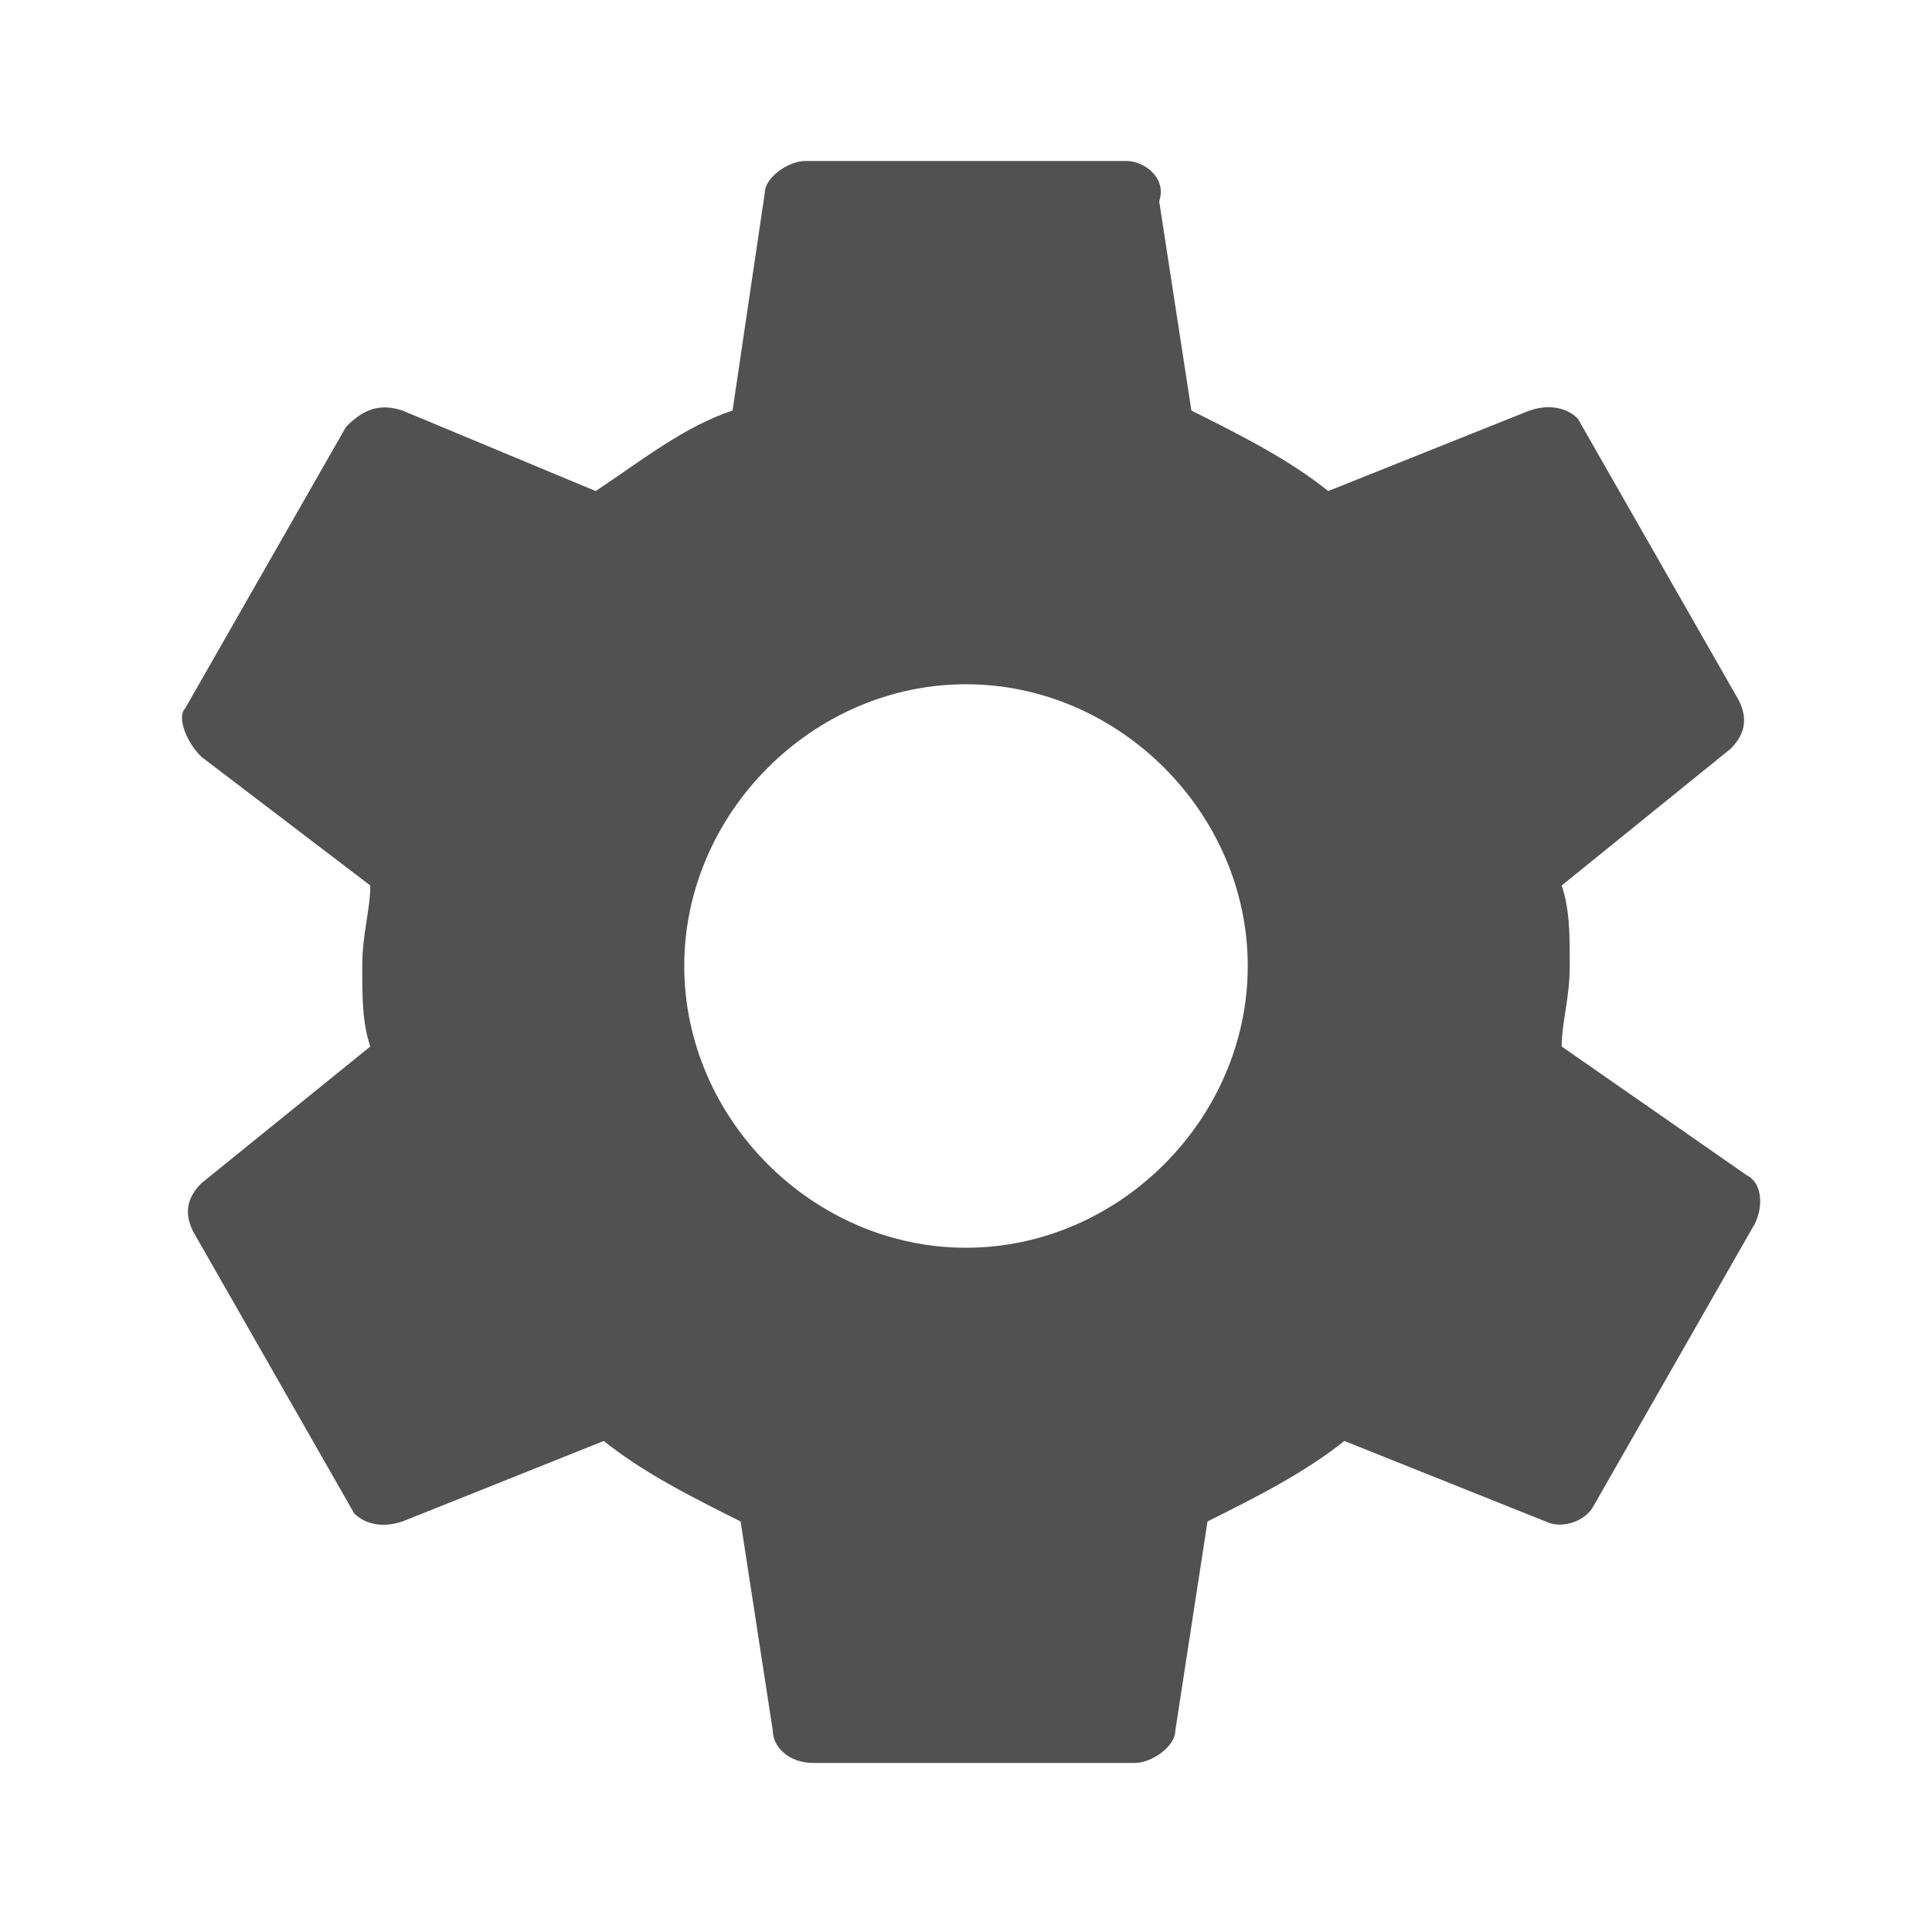 <?xml version="1.0" standalone="no"?><!DOCTYPE svg PUBLIC "-//W3C//DTD SVG 1.1//EN" "http://www.w3.org/Graphics/SVG/1.1/DTD/svg11.dtd"><svg t="1588999169620" class="icon" viewBox="0 0 1024 1024" version="1.1" xmlns="http://www.w3.org/2000/svg" p-id="9515" width="32" height="32" xmlns:xlink="http://www.w3.org/1999/xlink"><defs><style type="text/css"></style></defs><path d="M827.733 554.667c0-12.8 4.267-25.6 4.267-42.667s0-29.867-4.267-42.667l89.6-72.533c8.533-8.533 8.533-17.067 4.267-25.6l-85.333-149.333C832 217.6 823.467 213.333 810.667 217.6l-106.667 42.667c-21.333-17.067-46.933-29.867-72.533-42.667l-17.067-110.933C618.667 93.867 605.867 85.333 597.333 85.333l-170.667 0C418.133 85.333 405.333 93.867 405.333 102.4L388.267 217.6C362.667 226.133 341.333 243.2 315.733 260.267L213.333 217.6C200.533 213.333 192 217.6 183.467 226.133l-85.333 149.333C93.867 379.733 98.133 392.533 106.667 401.067L196.267 469.333c0 12.8-4.267 25.6-4.267 42.667s0 29.867 4.267 42.667l-89.6 72.533c-8.533 8.533-8.533 17.067-4.267 25.6l85.333 149.333C192 806.4 200.533 810.667 213.333 806.4l106.667-42.667c21.333 17.067 46.933 29.867 72.533 42.667l17.067 110.933c0 8.533 8.533 17.067 21.333 17.067l170.667 0c8.533 0 21.333-8.533 21.333-17.067l17.067-110.933c25.6-12.8 51.2-25.6 72.533-42.667l106.667 42.667c8.533 4.267 21.333 0 25.6-8.533l85.333-149.333c4.267-8.533 4.267-21.333-4.267-25.6L827.733 554.667zM512 661.333c-81.067 0-149.333-68.267-149.333-149.333s68.267-149.333 149.333-149.333 149.333 68.267 149.333 149.333S593.067 661.333 512 661.333z" p-id="9516" fill="#515151"></path></svg>